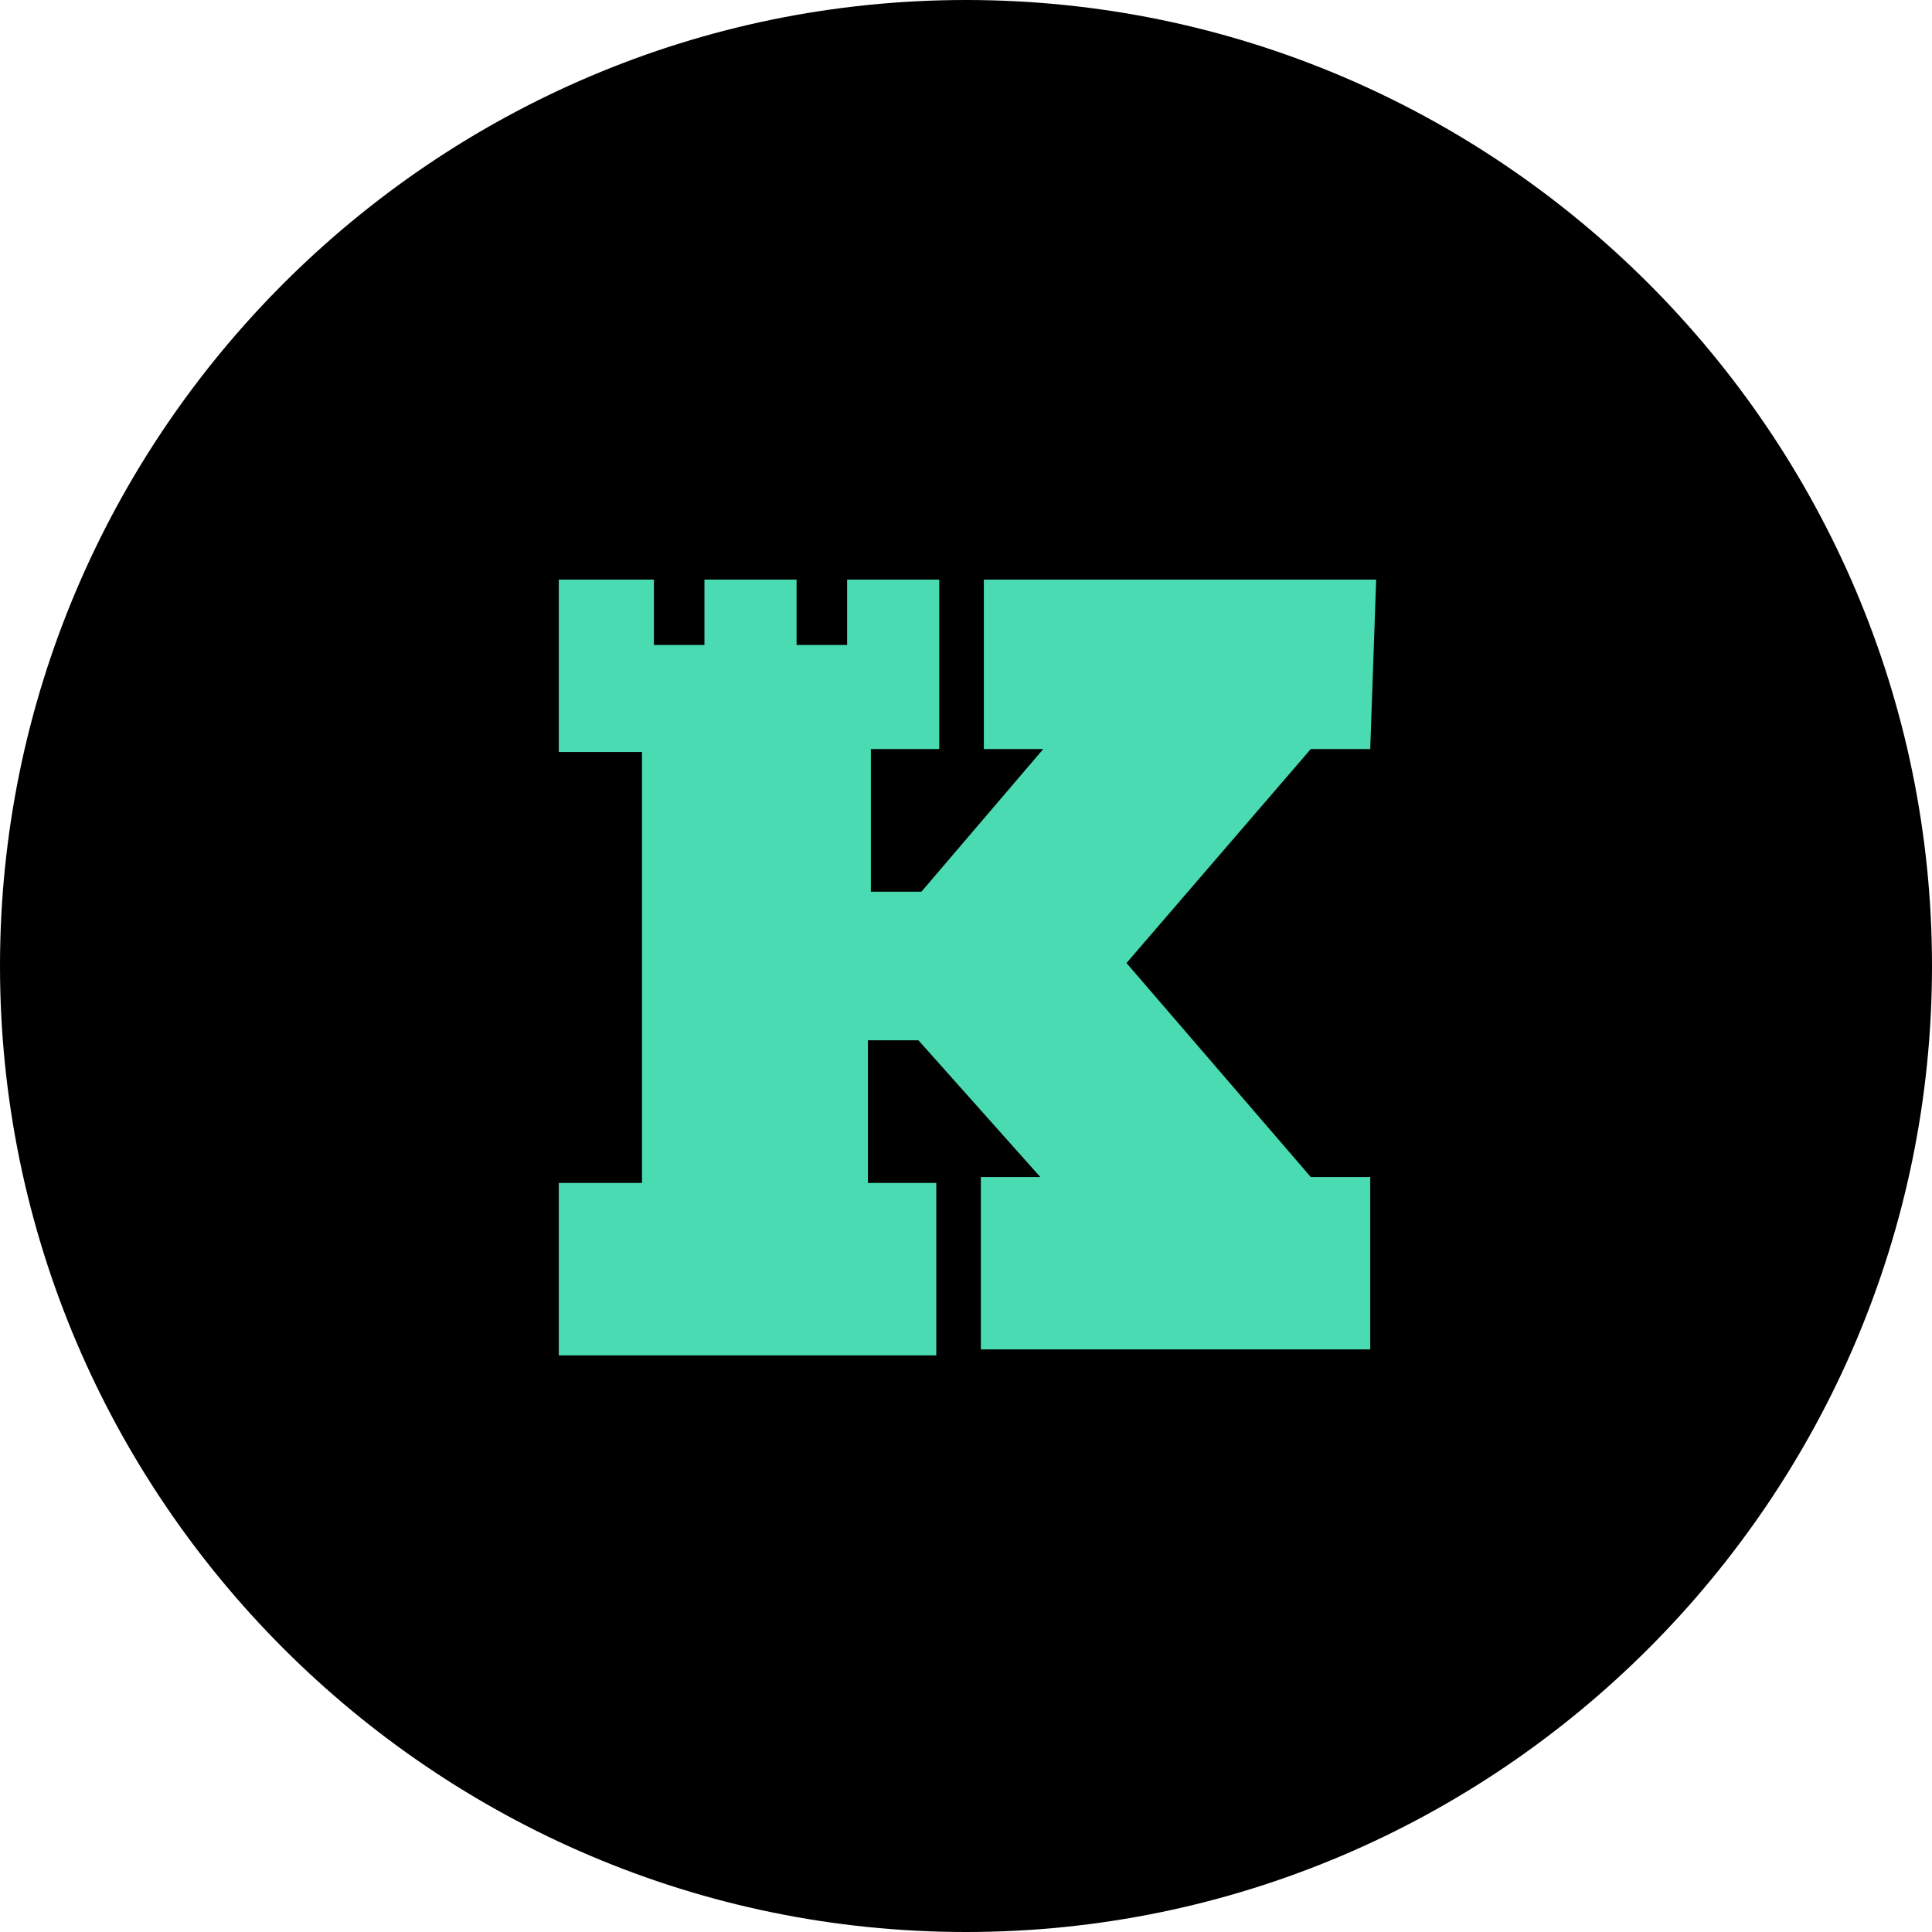 <svg width="671" height="671" viewBox="0 0 671 671" fill="none" xmlns="http://www.w3.org/2000/svg">
<rect x="128" y="153" width="419" height="359" fill="#4ADBB3"/>
<path d="M335.5 0C150.717 0 0 150.717 0 335.5C0 520.283 150.717 671 335.5 671C520.283 671 671 520.283 671 335.5C671 150.717 520.283 0 335.5 0ZM475.894 260.142H455.248L391.245 334.468L455.248 408.794H475.894V468.668H340.662V408.794H361.308L318.983 361.308H301.434V410.858H325.177V470.732H194.074V410.858H222.978V336.532V261.174H194.074V201.3H227.108V224.011H244.657V201.3H276.658V224.011H294.208V201.3H326.209V260.142H302.466V309.692H320.015L362.34 260.142H341.694V201.3H477.958L475.894 260.142Z" fill="black"/>
</svg>
